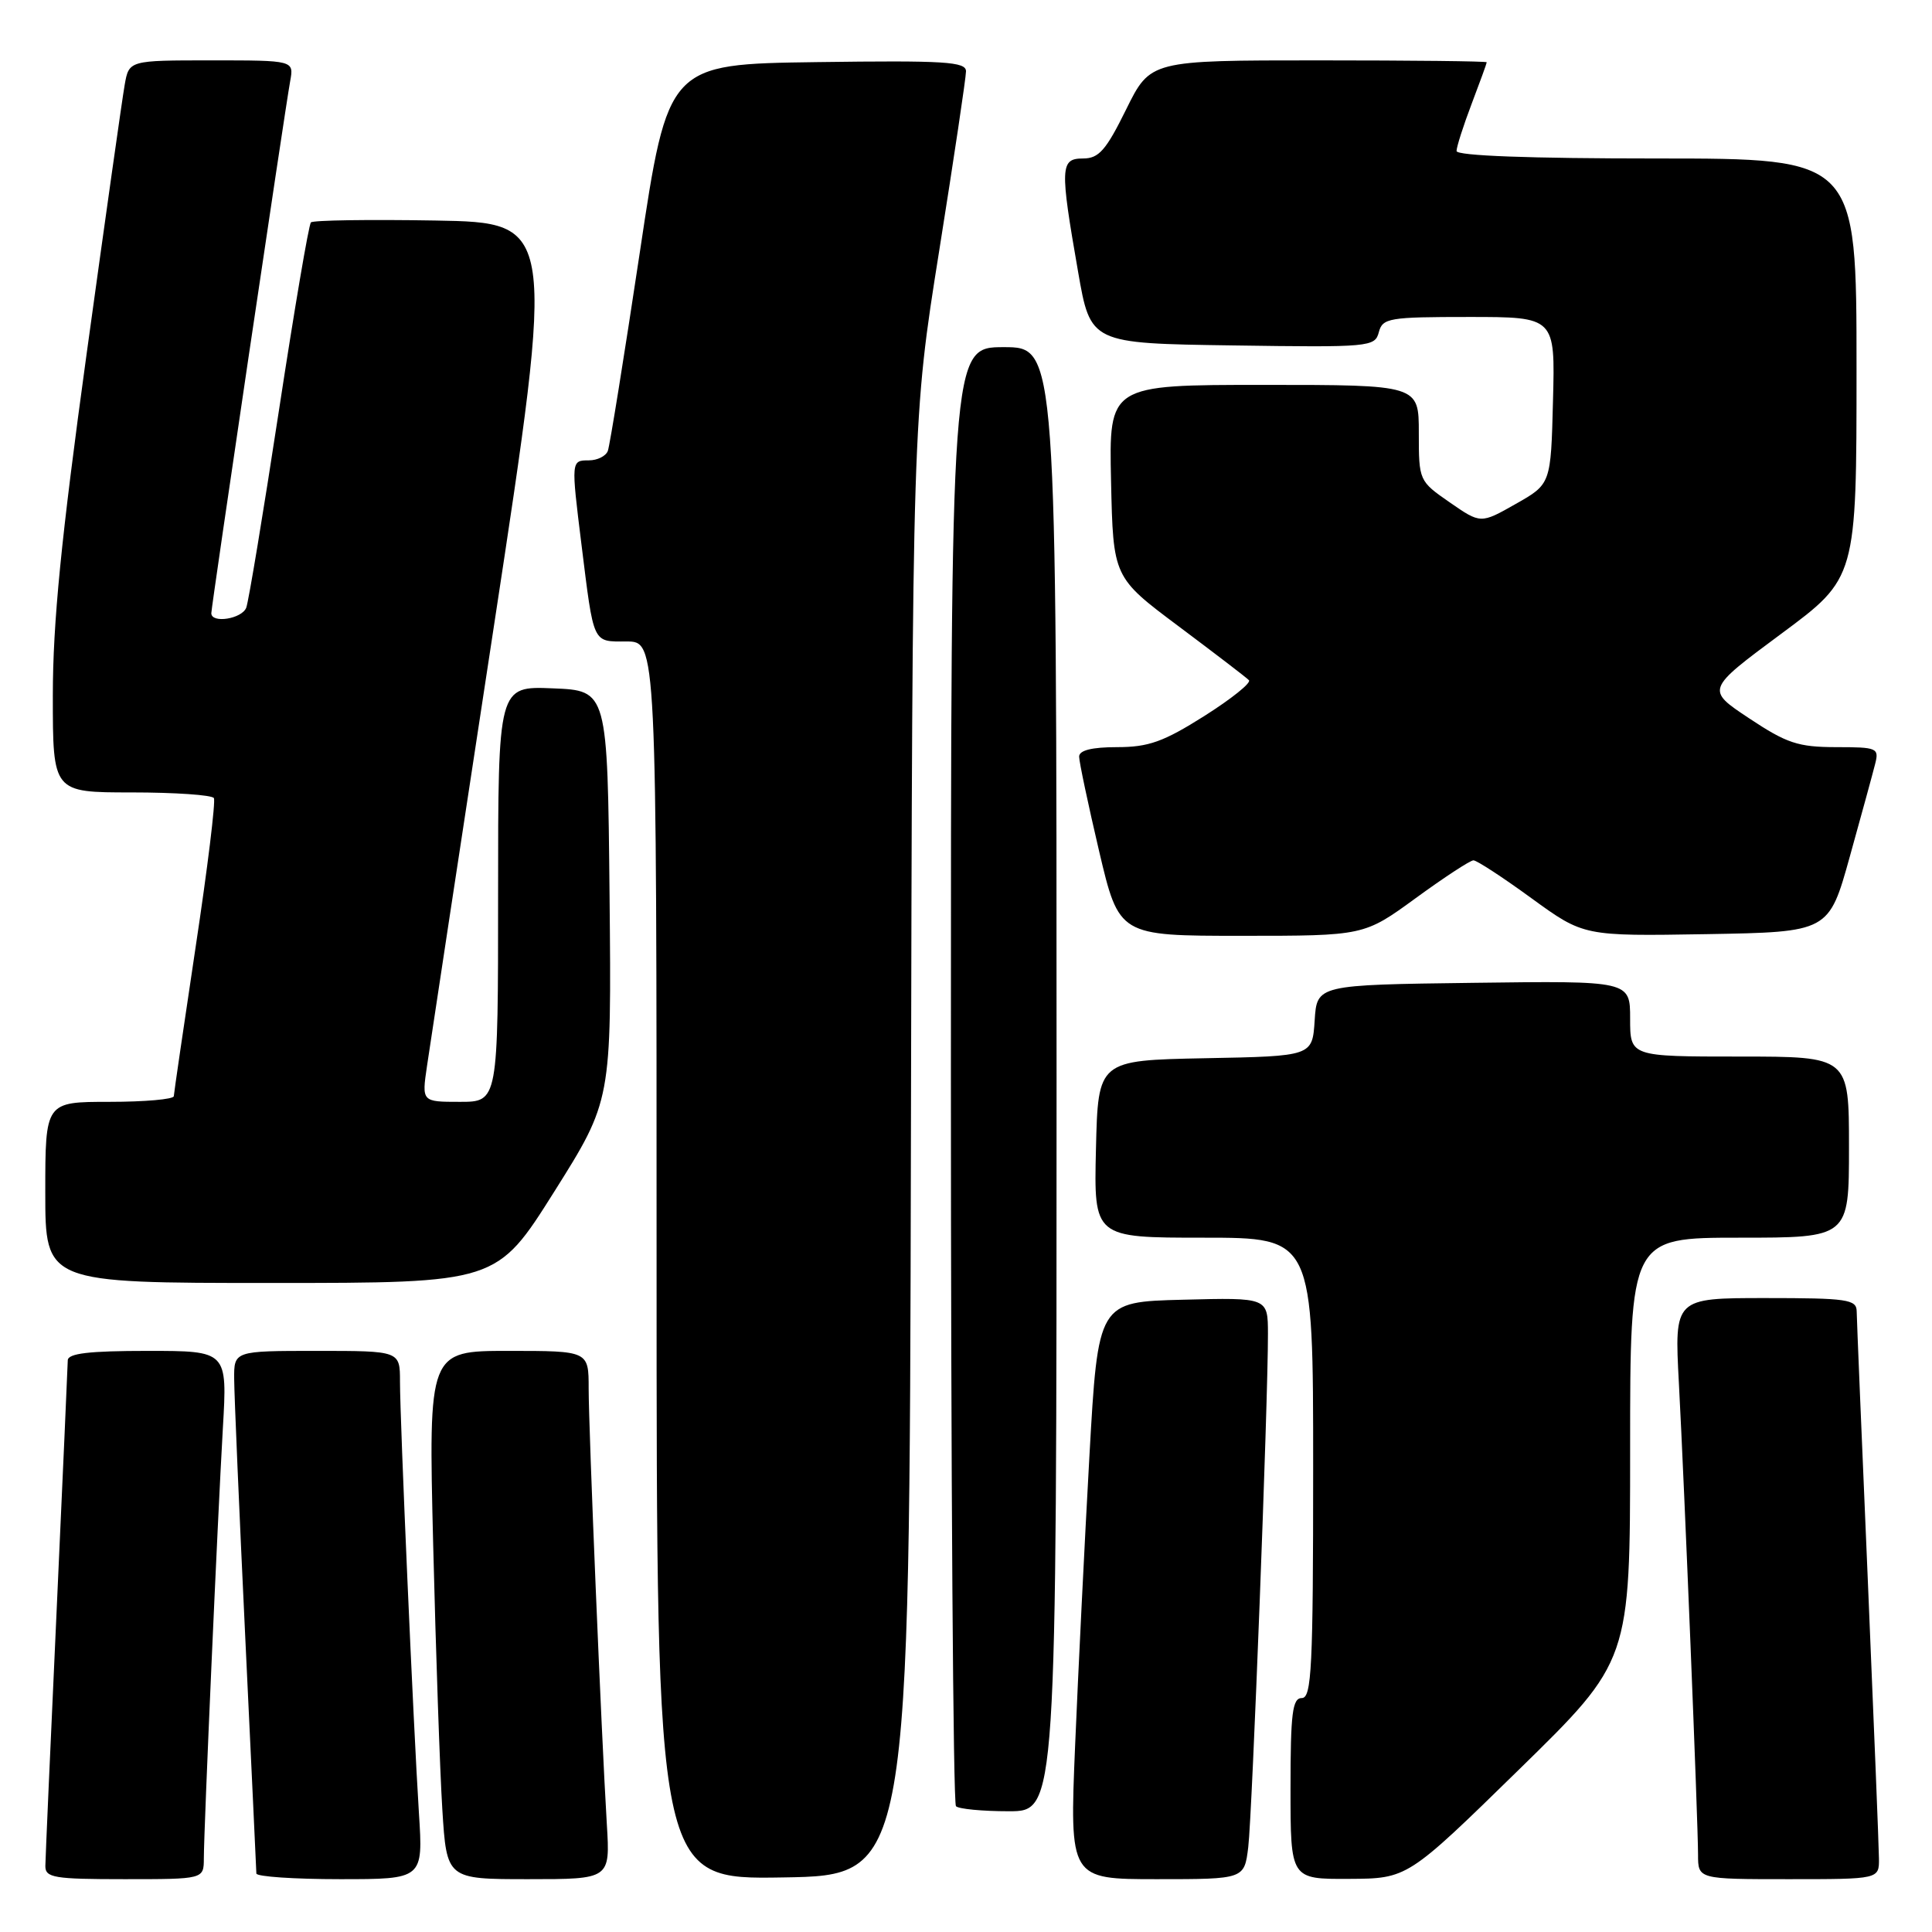 <?xml version="1.0" encoding="UTF-8" standalone="no"?>
<!DOCTYPE svg PUBLIC "-//W3C//DTD SVG 1.1//EN" "http://www.w3.org/Graphics/SVG/1.1/DTD/svg11.dtd" >
<svg xmlns="http://www.w3.org/2000/svg" xmlns:xlink="http://www.w3.org/1999/xlink" version="1.1" viewBox="0 0 256 256">
 <g >
 <path fill="currentColor"
d=" M 27.01 246.25 C 27.02 242.23 28.84 201.21 29.53 189.25 C 30.13 179.00 30.13 179.00 19.57 179.00 C 11.79 179.00 9.00 179.33 8.98 180.25 C 8.97 180.94 8.30 195.90 7.50 213.50 C 6.69 231.10 6.02 246.29 6.01 247.25 C 6.00 248.81 7.16 249.00 16.50 249.00 C 27.00 249.00 27.00 249.00 27.01 246.25 Z  M 55.51 240.25 C 54.78 228.70 53.00 188.23 53.00 183.06 C 53.00 179.00 53.00 179.00 42.00 179.00 C 31.00 179.00 31.00 179.00 31.03 182.75 C 31.04 184.81 31.70 200.22 32.50 217.00 C 33.30 233.78 33.96 247.84 33.97 248.25 C 33.99 248.66 38.97 249.00 45.04 249.00 C 56.07 249.00 56.07 249.00 55.51 240.25 Z  M 80.41 241.75 C 79.68 229.68 78.00 189.32 78.00 183.99 C 78.00 179.00 78.00 179.00 67.39 179.00 C 56.77 179.00 56.77 179.00 57.40 204.75 C 57.75 218.91 58.29 234.66 58.61 239.75 C 59.19 249.00 59.19 249.00 70.02 249.00 C 80.85 249.00 80.85 249.00 80.41 241.75 Z  M 120.70 152.00 C 120.90 55.50 120.90 55.50 124.45 33.22 C 126.40 20.97 128.00 10.27 128.00 9.45 C 128.00 8.17 125.21 8.00 108.26 8.23 C 88.52 8.50 88.52 8.50 84.77 33.50 C 82.70 47.25 80.80 59.06 80.54 59.75 C 80.28 60.44 79.15 61.00 78.03 61.00 C 75.67 61.00 75.67 61.03 77.04 72.09 C 78.71 85.52 78.47 85.00 83.02 85.00 C 87.00 85.00 87.00 85.00 87.00 167.02 C 87.00 249.05 87.00 249.05 103.75 248.77 C 120.50 248.50 120.50 248.50 120.70 152.00 Z  M 165.40 244.75 C 165.92 240.46 168.03 185.59 168.01 176.72 C 168.00 171.93 168.00 171.93 156.75 172.22 C 145.50 172.50 145.50 172.50 144.35 193.00 C 143.72 204.28 142.87 221.49 142.46 231.25 C 141.72 249.00 141.72 249.00 153.30 249.00 C 164.88 249.00 164.88 249.00 165.40 244.75 Z  M 201.25 234.50 C 216.00 220.08 216.00 220.08 216.00 192.04 C 216.00 164.00 216.00 164.00 230.50 164.00 C 245.00 164.00 245.00 164.00 245.00 152.00 C 245.00 140.00 245.00 140.00 230.50 140.00 C 216.00 140.00 216.00 140.00 216.00 134.98 C 216.00 129.96 216.00 129.96 195.25 130.23 C 174.50 130.50 174.50 130.50 174.20 135.22 C 173.89 139.95 173.89 139.95 159.70 140.22 C 145.50 140.50 145.50 140.50 145.22 152.25 C 144.94 164.00 144.94 164.00 159.47 164.00 C 174.00 164.00 174.00 164.00 174.00 194.50 C 174.00 220.94 173.80 225.00 172.50 225.00 C 171.25 225.00 171.00 227.00 171.00 237.00 C 171.00 249.00 171.00 249.00 178.75 248.96 C 186.50 248.92 186.50 248.92 201.25 234.50 Z  M 248.97 246.25 C 248.96 244.74 248.29 228.20 247.50 209.50 C 246.70 190.80 246.03 174.71 246.02 173.75 C 246.00 172.18 244.75 172.00 233.93 172.00 C 221.86 172.00 221.86 172.00 222.46 183.25 C 223.19 196.89 224.99 241.23 225.00 245.75 C 225.00 249.00 225.00 249.00 237.00 249.00 C 249.00 249.00 249.00 249.00 248.97 246.25 Z  M 140.00 143.00 C 140.00 46.00 140.00 46.00 133.00 46.00 C 126.00 46.00 126.00 46.00 126.00 142.33 C 126.00 195.32 126.30 238.97 126.67 239.33 C 127.03 239.70 130.18 240.00 133.67 240.00 C 140.00 240.00 140.00 240.00 140.00 143.00 Z  M 73.43 157.92 C 81.03 145.84 81.03 145.84 80.77 118.67 C 80.50 91.50 80.50 91.50 73.25 91.21 C 66.00 90.91 66.00 90.91 66.00 118.46 C 66.00 146.00 66.00 146.00 60.94 146.00 C 55.88 146.00 55.88 146.00 56.58 141.25 C 56.96 138.64 60.95 112.42 65.44 83.00 C 73.60 29.50 73.60 29.50 57.66 29.22 C 48.89 29.07 41.48 29.18 41.20 29.47 C 40.91 29.75 39.00 41.03 36.94 54.52 C 34.88 68.00 32.94 79.71 32.63 80.52 C 32.06 82.01 28.00 82.65 28.00 81.25 C 28.01 80.35 37.74 14.66 38.45 10.75 C 38.95 8.00 38.95 8.00 28.02 8.00 C 17.09 8.00 17.09 8.00 16.52 11.25 C 16.20 13.04 13.93 29.10 11.47 46.94 C 8.10 71.42 7.00 82.51 7.00 92.19 C 7.00 105.00 7.00 105.00 17.44 105.00 C 23.18 105.00 28.09 105.34 28.34 105.75 C 28.59 106.16 27.50 115.05 25.92 125.50 C 24.35 135.95 23.05 144.84 23.03 145.25 C 23.01 145.66 19.18 146.00 14.50 146.00 C 6.00 146.00 6.00 146.00 6.00 158.00 C 6.00 170.00 6.00 170.00 35.91 170.00 C 65.82 170.00 65.82 170.00 73.43 157.92 Z  M 187.60 119.00 C 191.37 116.25 194.81 114.00 195.24 114.00 C 195.68 114.00 199.14 116.26 202.94 119.03 C 209.85 124.05 209.85 124.05 226.09 123.78 C 242.33 123.50 242.33 123.50 245.11 113.50 C 246.64 108.00 248.15 102.49 248.46 101.25 C 249.01 99.11 248.75 99.00 243.27 99.00 C 238.26 98.99 236.75 98.49 231.77 95.18 C 226.04 91.38 226.04 91.38 236.02 83.98 C 246.00 76.59 246.00 76.59 246.00 48.80 C 246.00 21.00 246.00 21.00 219.50 21.00 C 202.69 21.00 193.00 20.64 193.00 20.01 C 193.00 19.47 193.90 16.65 195.00 13.76 C 196.10 10.87 197.00 8.39 197.00 8.25 C 197.00 8.11 186.97 8.00 174.71 8.00 C 152.43 8.00 152.43 8.00 149.22 14.50 C 146.55 19.92 145.60 21.00 143.51 21.00 C 140.48 21.00 140.43 22.13 142.85 36.00 C 144.50 45.50 144.50 45.50 163.34 45.77 C 181.52 46.04 182.19 45.97 182.70 44.02 C 183.20 42.14 184.03 42.00 194.65 42.00 C 206.07 42.00 206.07 42.00 205.78 53.07 C 205.50 64.14 205.50 64.14 200.85 66.77 C 196.20 69.41 196.20 69.41 192.10 66.57 C 188.03 63.75 188.00 63.69 188.00 57.36 C 188.00 51.00 188.00 51.00 167.47 51.00 C 146.94 51.00 146.94 51.00 147.22 63.75 C 147.50 76.50 147.50 76.50 156.19 83.00 C 160.97 86.58 165.16 89.78 165.49 90.13 C 165.82 90.48 163.16 92.61 159.57 94.88 C 154.17 98.29 152.19 99.00 148.02 99.00 C 144.68 99.00 143.00 99.42 142.99 100.25 C 142.99 100.94 144.18 106.56 145.63 112.75 C 148.28 124.00 148.28 124.00 164.51 124.00 C 180.74 124.00 180.74 124.00 187.60 119.00 Z "/>
</g>
</svg>